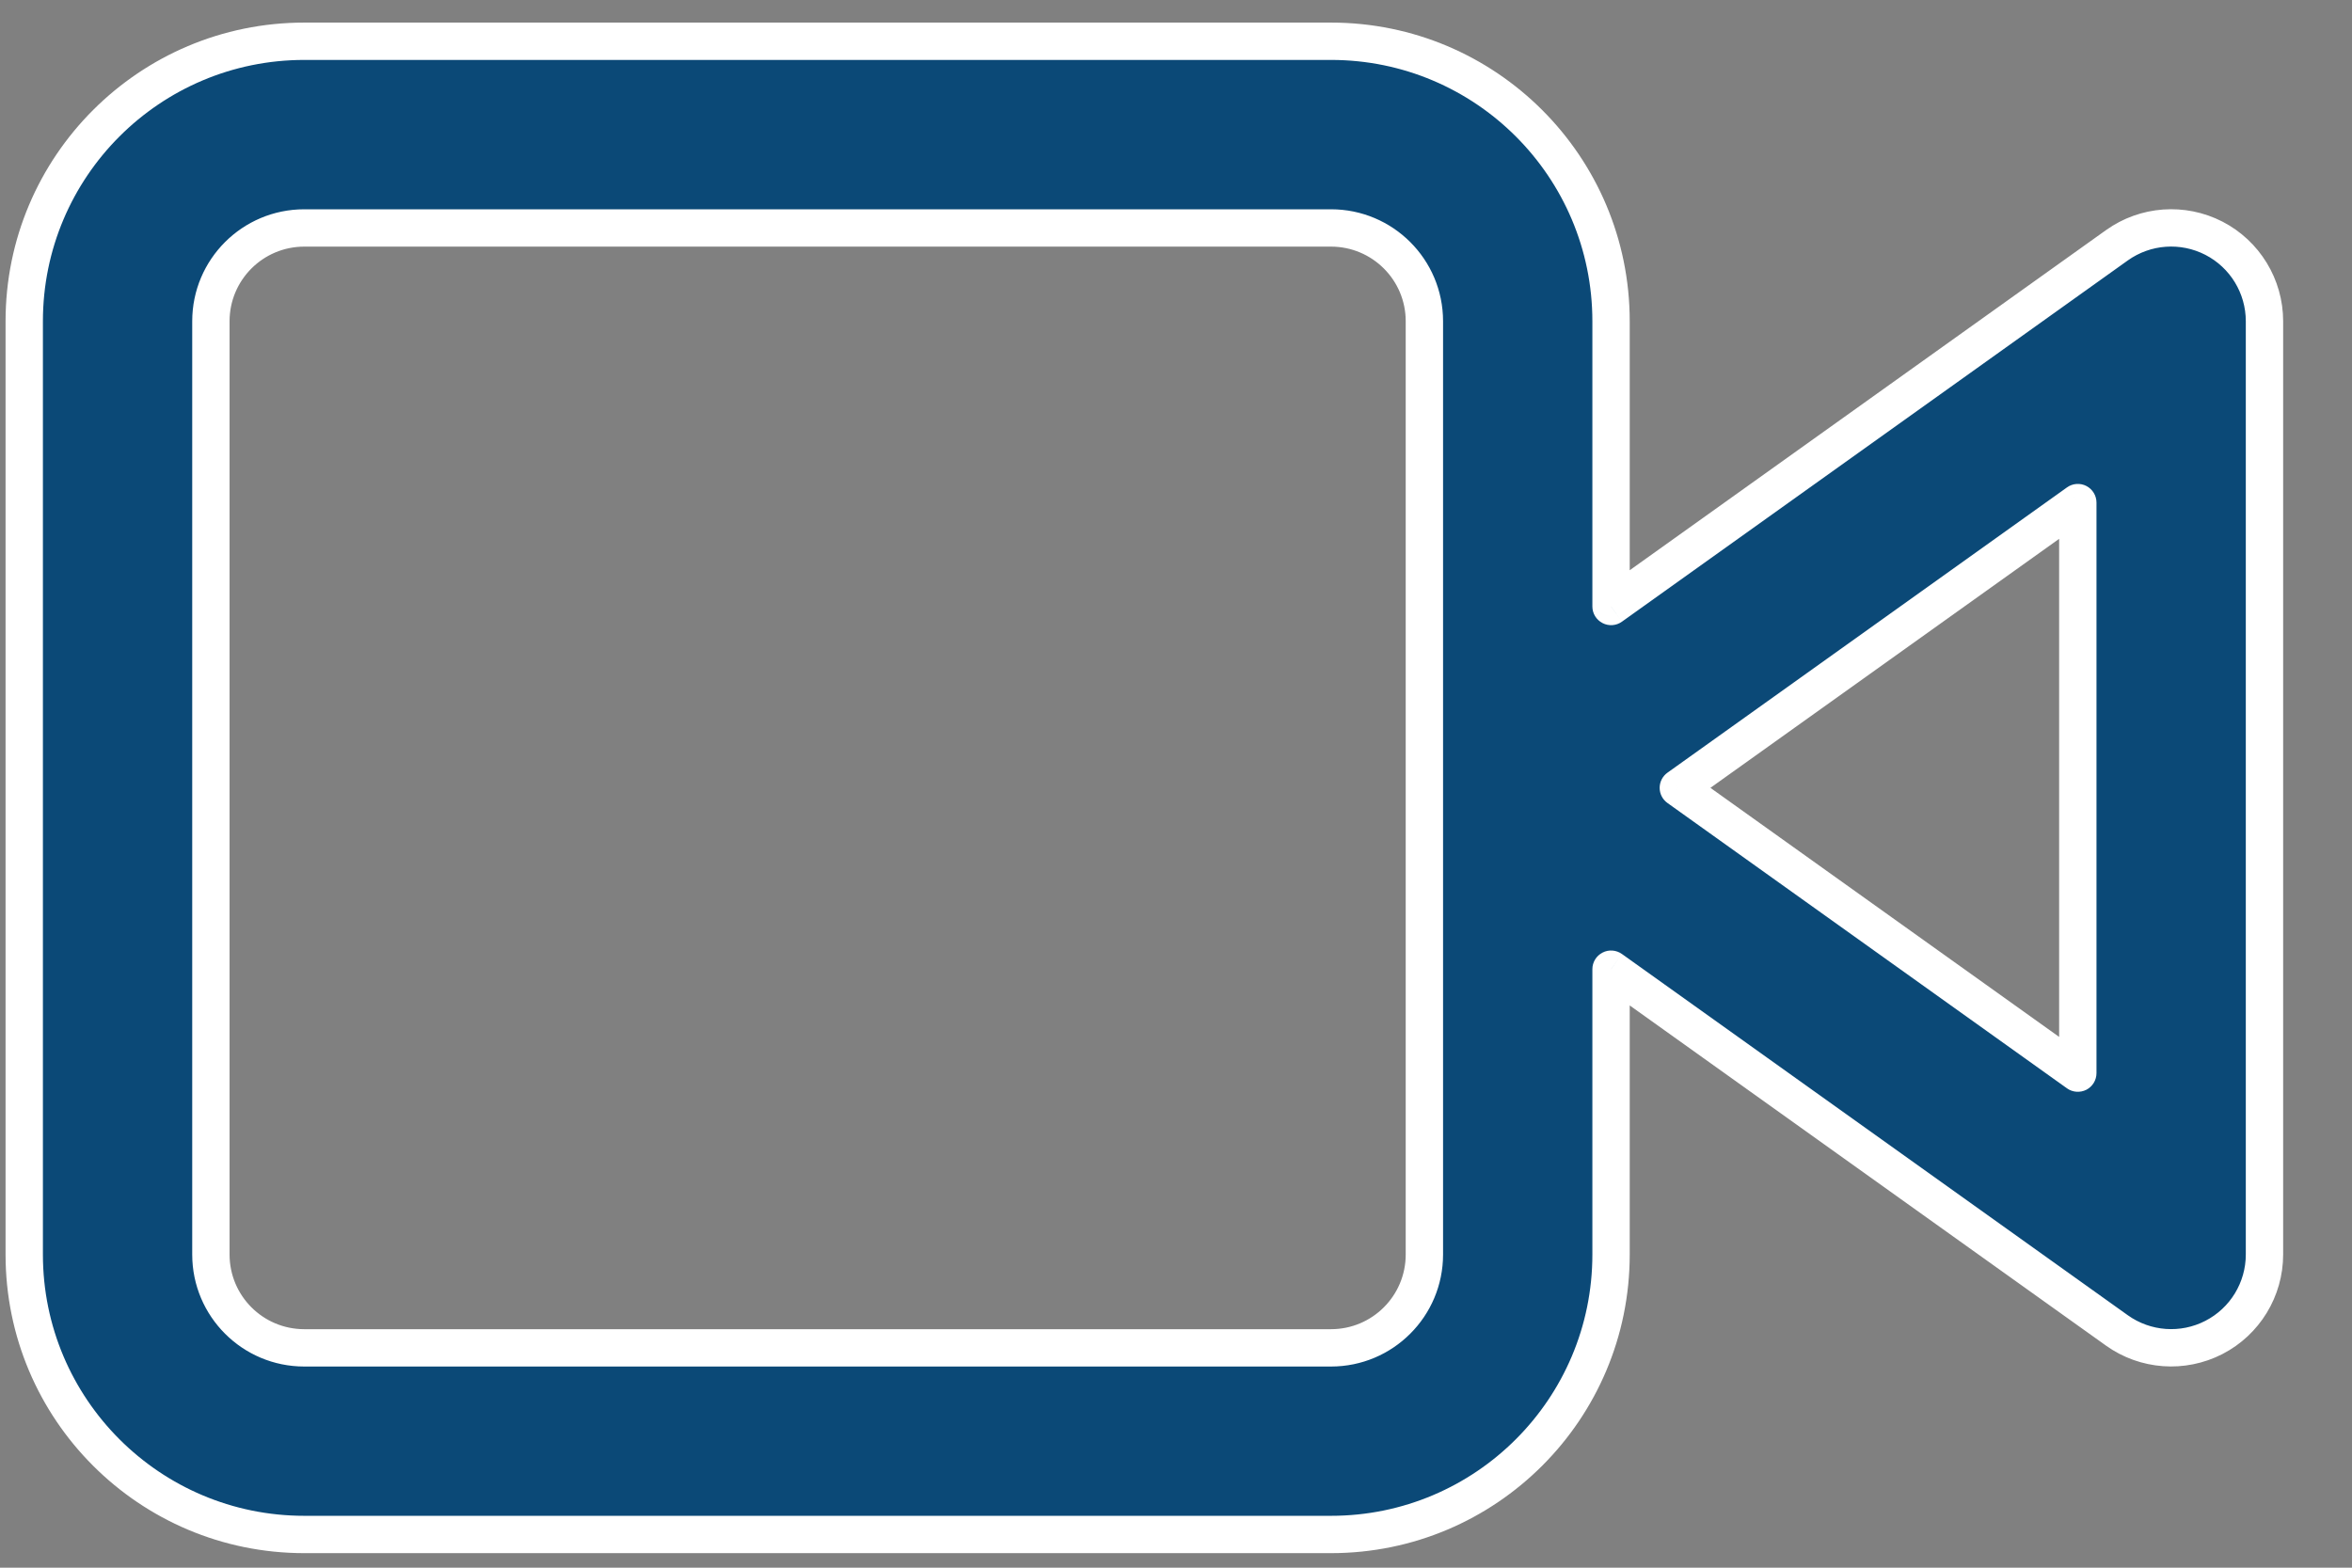 <svg width="33" height="22" viewBox="0 0 33 22" fill="none" xmlns="http://www.w3.org/2000/svg">
<rect x="0" y="0" width="33" height="22" fill="#808080" stroke="none"/>
<path fill-rule="evenodd" clip-rule="evenodd" d="M2.959 4.508C2.959 3.785 3.546 3.199 4.269 3.199H18.675C19.399 3.199 19.985 3.785 19.985 4.508V17.605C19.985 18.328 19.399 18.915 18.675 18.915H4.269C3.546 18.915 2.959 18.328 2.959 17.605V4.508ZM4.269 0.579C2.099 0.579 0.34 2.338 0.34 4.508V17.605C0.34 19.775 2.099 21.534 4.269 21.534H18.675C20.845 21.534 22.604 19.775 22.604 17.605V13.601L29.701 18.67C30.101 18.956 30.626 18.994 31.062 18.769C31.498 18.545 31.772 18.095 31.772 17.605V4.508C31.772 4.017 31.498 3.568 31.062 3.343C30.626 3.119 30.101 3.157 29.701 3.442L22.604 8.511V4.508C22.604 2.338 20.845 0.579 18.675 0.579H4.269ZM29.153 15.06L23.548 11.056L29.153 7.053V15.06Z" fill="#0B4977"/>
<path d="M22.604 13.601L22.757 13.388C22.677 13.331 22.572 13.323 22.485 13.368C22.397 13.413 22.342 13.503 22.342 13.601H22.604ZM29.701 18.67L29.549 18.884L29.701 18.67ZM31.062 18.769L30.942 18.536H30.942L31.062 18.769ZM31.062 3.343L30.942 3.576H30.942L31.062 3.343ZM29.701 3.442L29.854 3.655L29.701 3.442ZM22.604 8.511H22.342C22.342 8.609 22.397 8.699 22.485 8.744C22.572 8.789 22.677 8.782 22.757 8.724L22.604 8.511ZM23.548 11.056L23.396 10.843C23.327 10.892 23.286 10.972 23.286 11.056C23.286 11.141 23.327 11.22 23.396 11.269L23.548 11.056ZM29.153 15.06L29.001 15.273C29.08 15.33 29.186 15.337 29.273 15.293C29.36 15.248 29.415 15.158 29.415 15.06H29.153ZM29.153 7.053H29.415C29.415 6.955 29.36 6.865 29.273 6.82C29.186 6.775 29.08 6.783 29.001 6.84L29.153 7.053ZM4.269 2.937C3.401 2.937 2.697 3.64 2.697 4.508H3.221C3.221 3.93 3.69 3.461 4.269 3.461V2.937ZM18.675 2.937H4.269V3.461H18.675V2.937ZM20.247 4.508C20.247 3.64 19.543 2.937 18.675 2.937V3.461C19.254 3.461 19.723 3.93 19.723 4.508H20.247ZM20.247 17.605V4.508H19.723V17.605H20.247ZM18.675 19.177C19.543 19.177 20.247 18.473 20.247 17.605H19.723C19.723 18.184 19.254 18.653 18.675 18.653V19.177ZM4.269 19.177H18.675V18.653H4.269V19.177ZM2.697 17.605C2.697 18.473 3.401 19.177 4.269 19.177V18.653C3.69 18.653 3.221 18.184 3.221 17.605H2.697ZM2.697 4.508V17.605H3.221V4.508H2.697ZM0.602 4.508C0.602 2.483 2.244 0.841 4.269 0.841V0.317C1.954 0.317 0.078 2.194 0.078 4.508H0.602ZM0.602 17.605V4.508H0.078V17.605H0.602ZM4.269 21.272C2.244 21.272 0.602 19.63 0.602 17.605H0.078C0.078 19.92 1.954 21.796 4.269 21.796V21.272ZM18.675 21.272H4.269V21.796H18.675V21.272ZM22.342 17.605C22.342 19.63 20.701 21.272 18.675 21.272V21.796C20.99 21.796 22.866 19.92 22.866 17.605H22.342ZM22.342 13.601V17.605H22.866V13.601H22.342ZM29.854 18.457L22.757 13.388L22.452 13.814L29.549 18.884L29.854 18.457ZM30.942 18.536C30.593 18.716 30.173 18.685 29.854 18.457L29.549 18.884C30.028 19.226 30.658 19.271 31.182 19.002L30.942 18.536ZM31.51 17.605C31.51 17.997 31.291 18.357 30.942 18.536L31.182 19.002C31.705 18.733 32.034 18.193 32.034 17.605H31.51ZM31.51 4.508V17.605H32.034V4.508H31.51ZM30.942 3.576C31.291 3.756 31.51 4.115 31.51 4.508H32.034C32.034 3.919 31.705 3.38 31.182 3.11L30.942 3.576ZM29.854 3.655C30.173 3.427 30.593 3.397 30.942 3.576L31.182 3.11C30.658 2.841 30.028 2.887 29.549 3.229L29.854 3.655ZM22.757 8.724L29.854 3.655L29.549 3.229L22.452 8.298L22.757 8.724ZM22.342 4.508V8.511H22.866V4.508H22.342ZM18.675 0.841C20.701 0.841 22.342 2.483 22.342 4.508H22.866C22.866 2.194 20.99 0.317 18.675 0.317V0.841ZM4.269 0.841H18.675V0.317H4.269V0.841ZM23.396 11.269L29.001 15.273L29.305 14.847L23.7 10.843L23.396 11.269ZM29.001 6.84L23.396 10.843L23.7 11.269L29.305 7.266L29.001 6.84ZM29.415 15.06V7.053H28.891V15.06H29.415Z" fill="white"/>
</svg>
